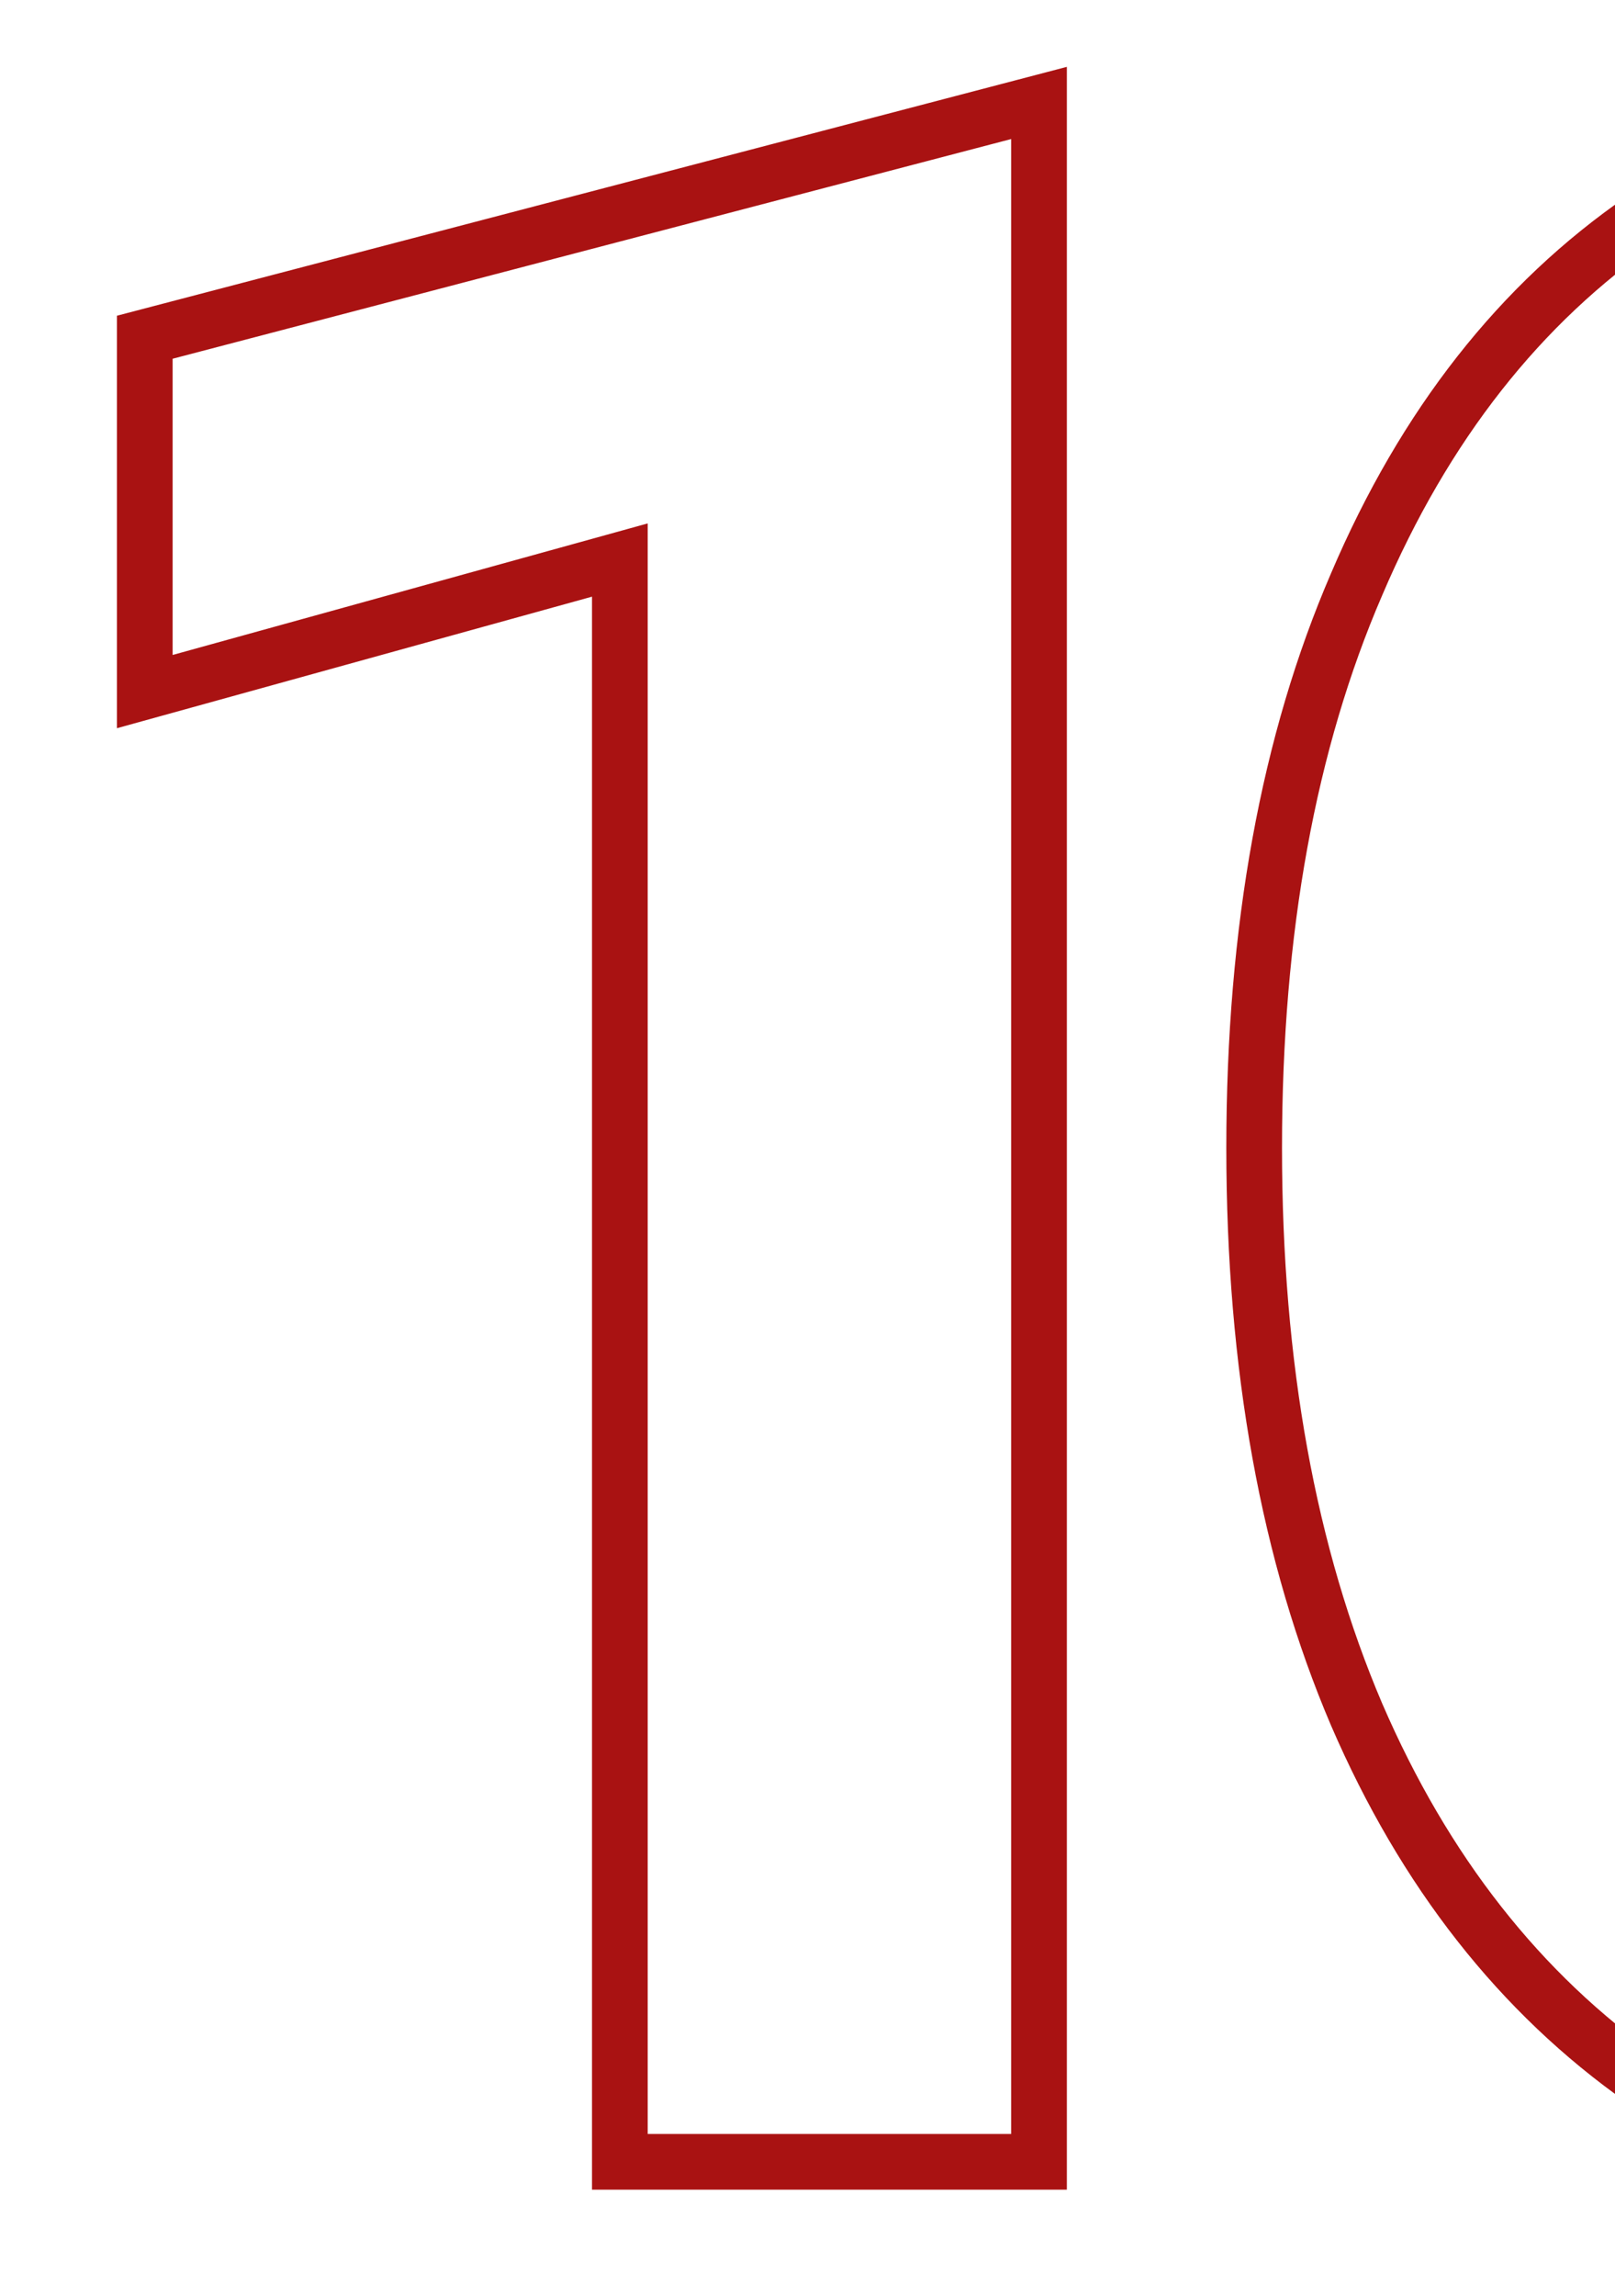 <svg width="145" height="206" viewBox="0 0 145 206" fill="none" xmlns="http://www.w3.org/2000/svg">
<g clip-path="url(#clip0_5_952)">
<path d="M13 30.259L93.285 9.238V193.976H55.652V53.374V50.252L52.643 51.085L13 62.055V30.259ZM121.797 52.438L121.801 52.428C127.91 38.115 136.497 27.231 147.519 19.653L147.525 19.649C158.717 11.901 171.738 8 186.679 8C201.806 8 214.818 11.904 225.819 19.639L225.829 19.646L225.84 19.653C236.861 27.231 245.448 38.115 251.557 52.428L251.562 52.438C257.664 66.56 260.755 83.393 260.755 103C260.755 122.604 257.665 139.529 251.559 153.835C245.454 167.965 236.866 178.859 225.829 186.622C214.828 194.182 201.813 198 186.679 198C171.735 198 158.712 194.187 147.522 186.617C136.489 178.855 127.903 167.961 121.799 153.834C115.693 139.528 112.603 122.603 112.603 103C112.603 83.393 115.695 66.56 121.797 52.438ZM213.155 148.436L213.158 148.428L213.163 148.42C219.344 137.369 222.317 122.153 222.317 103C222.317 83.855 219.347 68.721 213.158 57.84C206.921 46.692 198.068 40.805 186.679 40.805C175.291 40.805 166.437 46.692 160.2 57.84C154.011 68.721 151.041 83.855 151.041 103C151.041 122.153 154.014 137.369 160.196 148.42L160.2 148.428L160.204 148.436C166.452 159.417 175.309 165.195 186.679 165.195C198.05 165.195 206.906 159.417 213.155 148.436Z" stroke="#A91212" stroke-width="5"/>
</g>
<defs>
<clipPath id="clip0_5_952">
<rect width="145" height="206" fill="white"/>
</clipPath>
</defs>
</svg>
